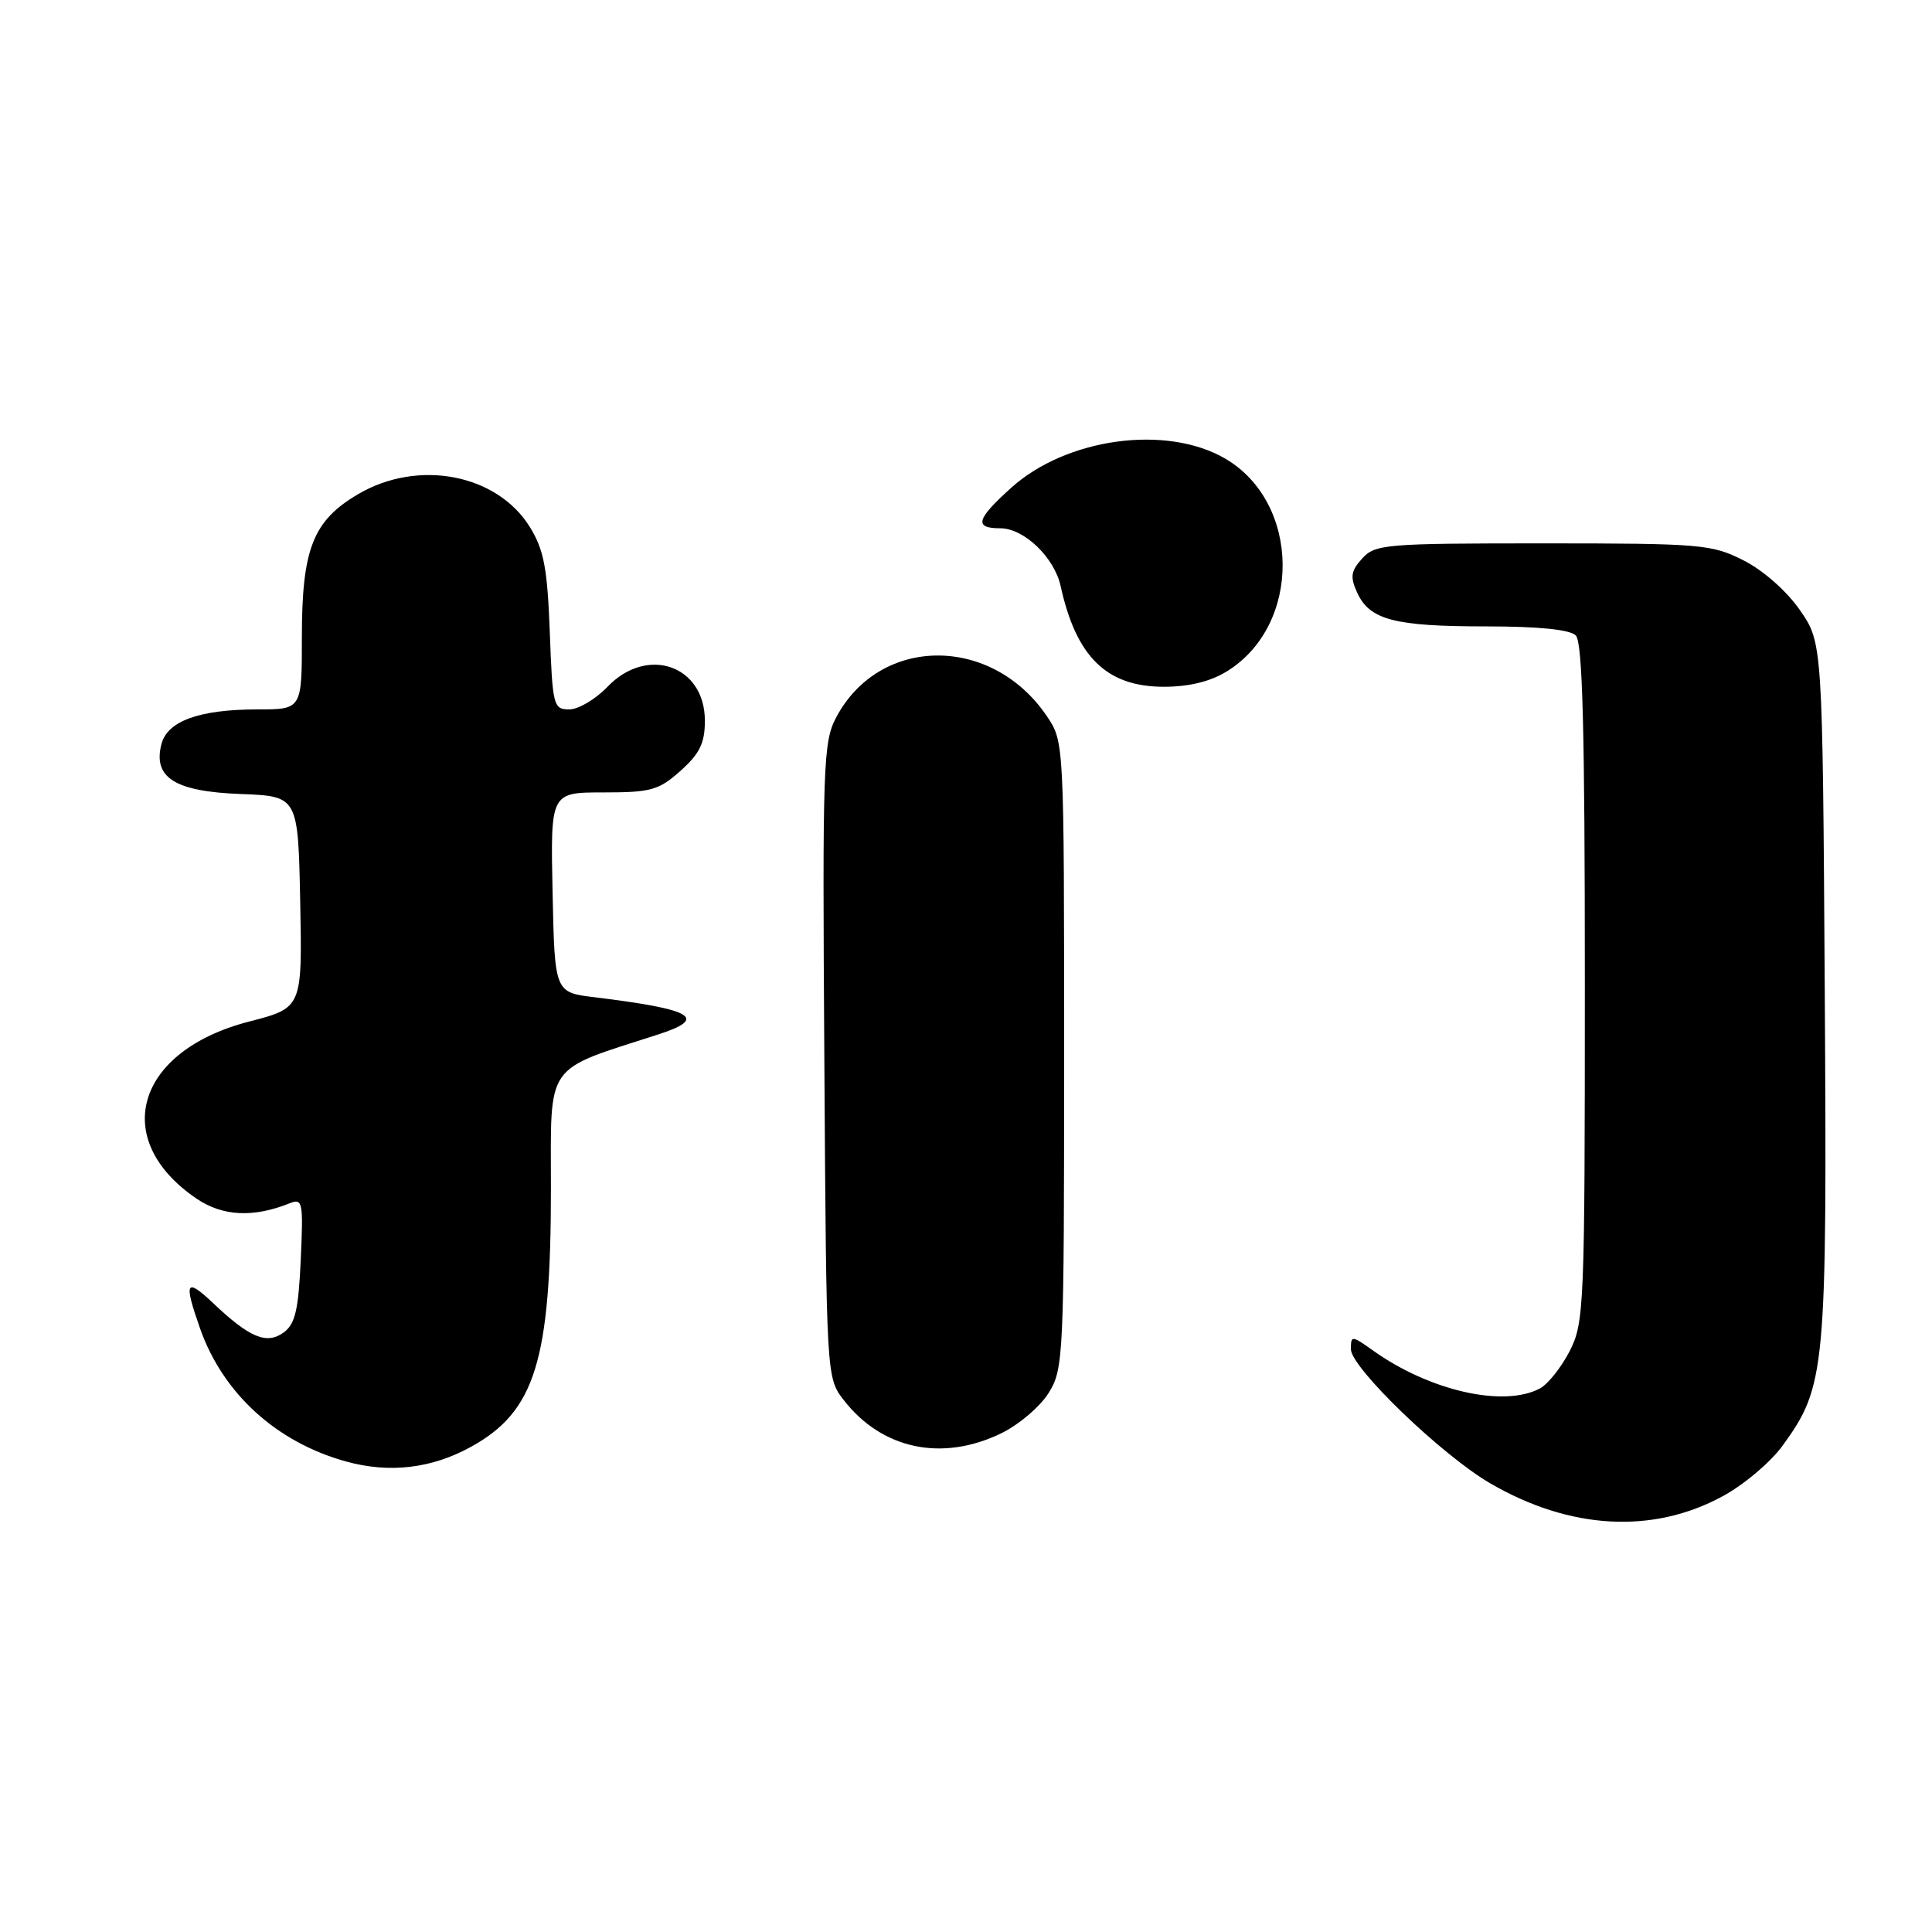 <?xml version="1.0" encoding="UTF-8" standalone="no"?>
<!DOCTYPE svg PUBLIC "-//W3C//DTD SVG 1.1//EN" "http://www.w3.org/Graphics/SVG/1.1/DTD/svg11.dtd" >
<svg xmlns="http://www.w3.org/2000/svg" xmlns:xlink="http://www.w3.org/1999/xlink" version="1.1" viewBox="0 0 256 256">
 <g >
 <path fill="currentColor"
d=" M 228.28 198.25 C 231.07 196.74 234.63 193.73 236.20 191.56 C 241.92 183.67 242.10 181.71 241.79 131.20 C 241.50 85.17 241.50 85.17 238.49 80.83 C 236.73 78.30 233.62 75.56 231.02 74.25 C 226.81 72.12 225.41 72.00 204.44 72.00 C 183.57 72.00 182.21 72.11 180.50 74.00 C 178.99 75.67 178.88 76.44 179.83 78.52 C 181.48 82.14 184.75 83.00 196.87 83.00 C 203.88 83.00 208.02 83.42 208.80 84.20 C 209.70 85.10 210.00 96.70 210.00 130.24 C 210.00 173.13 209.91 175.25 208.00 179.01 C 206.89 181.17 205.12 183.40 204.06 183.97 C 199.27 186.53 189.45 184.31 181.93 178.95 C 179.11 176.94 179.00 176.94 179.00 178.77 C 179.00 181.21 191.02 192.79 197.43 196.53 C 208.01 202.69 218.99 203.31 228.28 198.25 Z  M 62.43 191.70 C 70.91 187.02 73.00 180.27 73.00 157.52 C 73.00 140.56 72.01 141.98 87.25 137.06 C 93.88 134.91 91.86 133.74 78.78 132.14 C 73.50 131.50 73.50 131.50 73.22 118.25 C 72.94 105.00 72.94 105.00 79.96 105.00 C 86.27 105.00 87.29 104.71 90.18 102.13 C 92.72 99.86 93.40 98.46 93.40 95.50 C 93.40 88.17 85.76 85.51 80.50 91.00 C 78.92 92.65 76.64 94.00 75.43 94.00 C 73.33 94.00 73.21 93.53 72.85 83.75 C 72.53 75.28 72.07 72.86 70.22 69.85 C 65.87 62.81 55.43 60.80 47.47 65.47 C 41.48 68.98 40.00 72.72 40.00 84.40 C 40.00 94.00 40.00 94.00 34.15 94.00 C 26.40 94.00 22.15 95.54 21.38 98.64 C 20.27 103.05 23.19 104.88 31.87 105.21 C 39.50 105.50 39.50 105.50 39.78 119.52 C 40.05 133.54 40.05 133.54 33.02 135.36 C 18.00 139.23 14.51 150.99 26.05 158.83 C 29.50 161.17 33.57 161.37 38.36 159.45 C 40.11 158.75 40.20 159.23 39.85 166.94 C 39.55 173.57 39.11 175.45 37.60 176.55 C 35.35 178.20 33.09 177.27 28.25 172.68 C 24.61 169.24 24.32 169.81 26.52 176.06 C 29.55 184.64 36.61 191.08 45.80 193.64 C 51.58 195.25 57.19 194.60 62.43 191.70 Z  M 132.65 189.93 C 135.00 188.79 137.84 186.37 138.96 184.56 C 140.93 181.38 141.00 179.77 141.00 139.78 C 141.00 98.30 141.00 98.30 138.73 94.92 C 131.46 84.14 116.62 84.18 110.83 95.00 C 109.07 98.29 108.97 101.07 109.23 140.53 C 109.50 182.55 109.50 182.55 111.81 185.53 C 116.87 192.04 124.82 193.72 132.65 189.93 Z  M 162.58 88.95 C 172.52 82.81 172.38 66.63 162.35 60.77 C 154.55 56.22 141.29 58.03 133.96 64.66 C 129.35 68.82 129.03 70.00 132.55 70.00 C 135.68 70.00 139.71 73.86 140.54 77.66 C 142.60 87.05 146.64 91.00 154.21 91.00 C 157.56 91.00 160.38 90.31 162.58 88.95 Z "/>
</g>
</svg>
